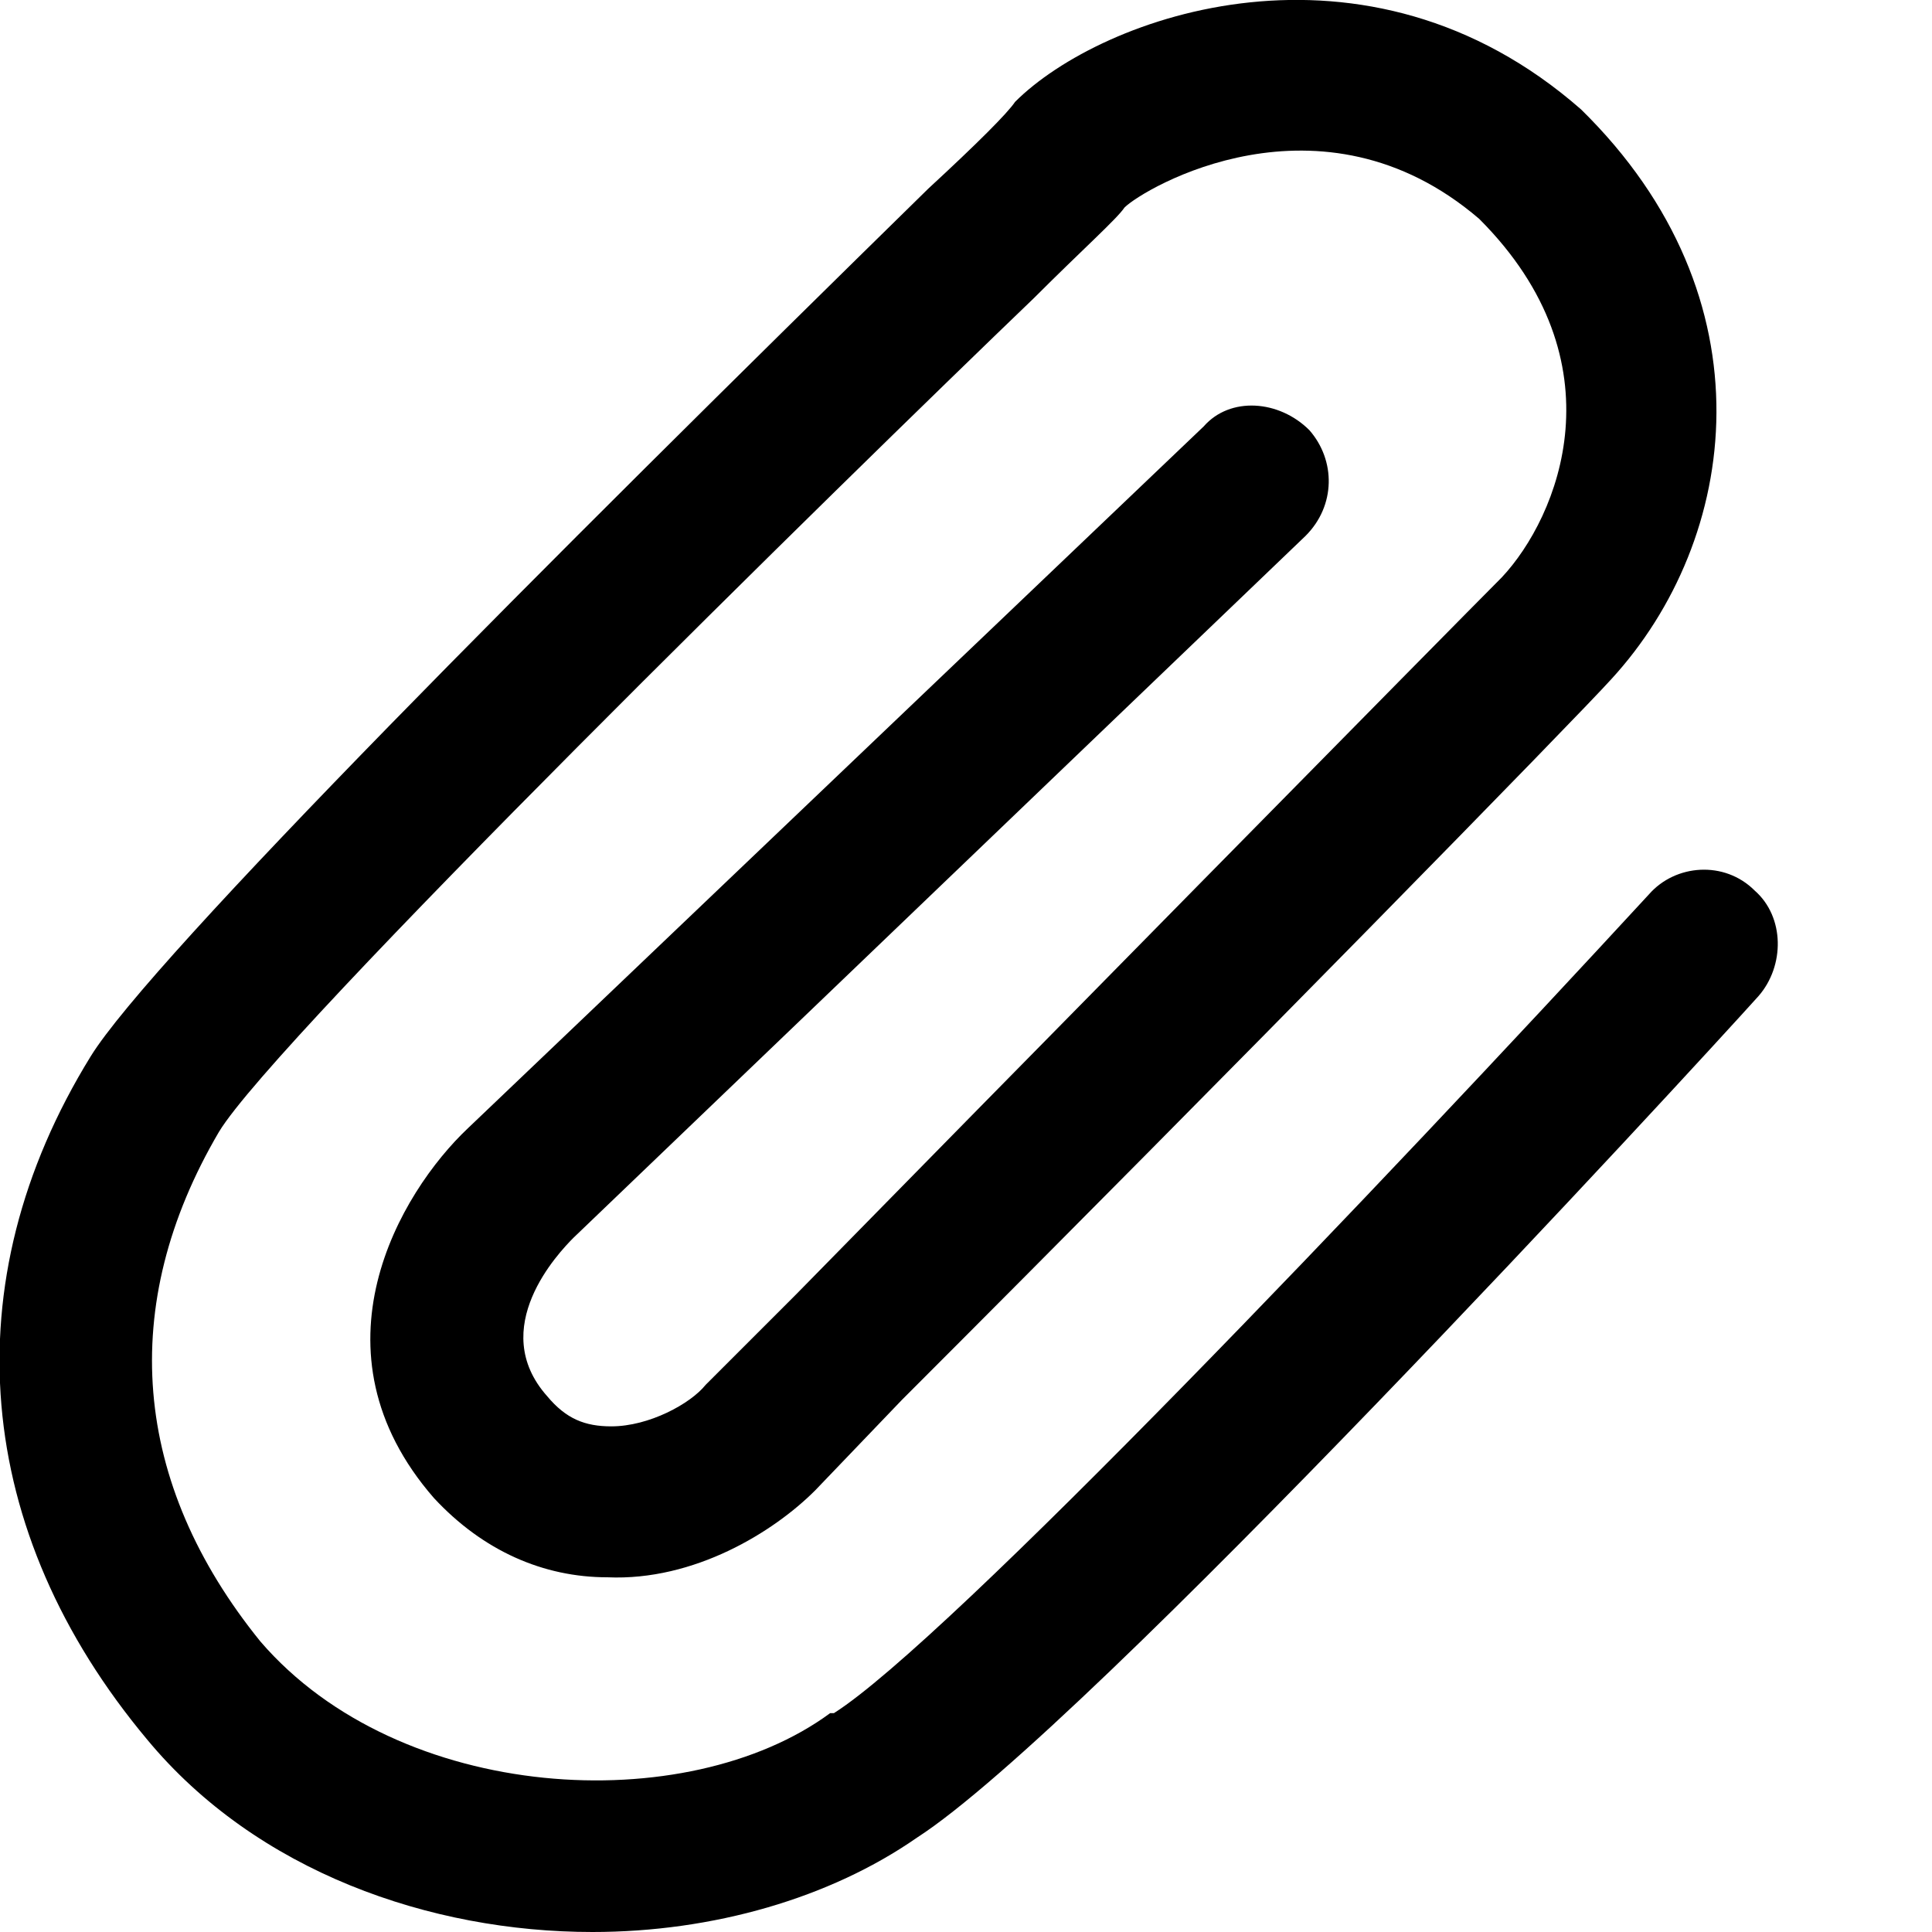 <?xml version="1.0" standalone="no"?>
<svg width="512px" height="512px" version="1.1" xmlns="http://www.w3.org/2000/svg">
<path transform="scale(1, -1) translate(0, -512)" glyph-name="attach" unicode="&#104;" d="M157 0c-43 0-89 16-118 51-46 55-52 121-15 181 16 26 121 131 222 230 13 12 21 20 23 23 23 23 93 48 150-2 51-50 42-114 8-151-9-10-100-103-188-191l-23-24c-11-11-32-24-55-23-17 0-33 7-46 21-34 39-9 81 9 98l195 186c7 8 20 7 28-1 7-8 7-20-1-28l-194-186c-4-4-23-24-7-42 5-6 10-8 17-8 0 0 0 0 0 0 10 0 21 6 25 11l24 24c48 49 176 179 187 190 15 16 32 57-6 95-42 36-89 8-94 3-2-3-11-11-24-24-50-48-201-196-216-221-27-46-23-93 11-135 37-43 113-47 151-19 0 0 1 0 1 0 30 19 145 140 216 217 7 8 20 9 28 1 8-7 8-20 1-28-18-20-178-194-223-223-23-16-54-25-86-25"/>
</svg>